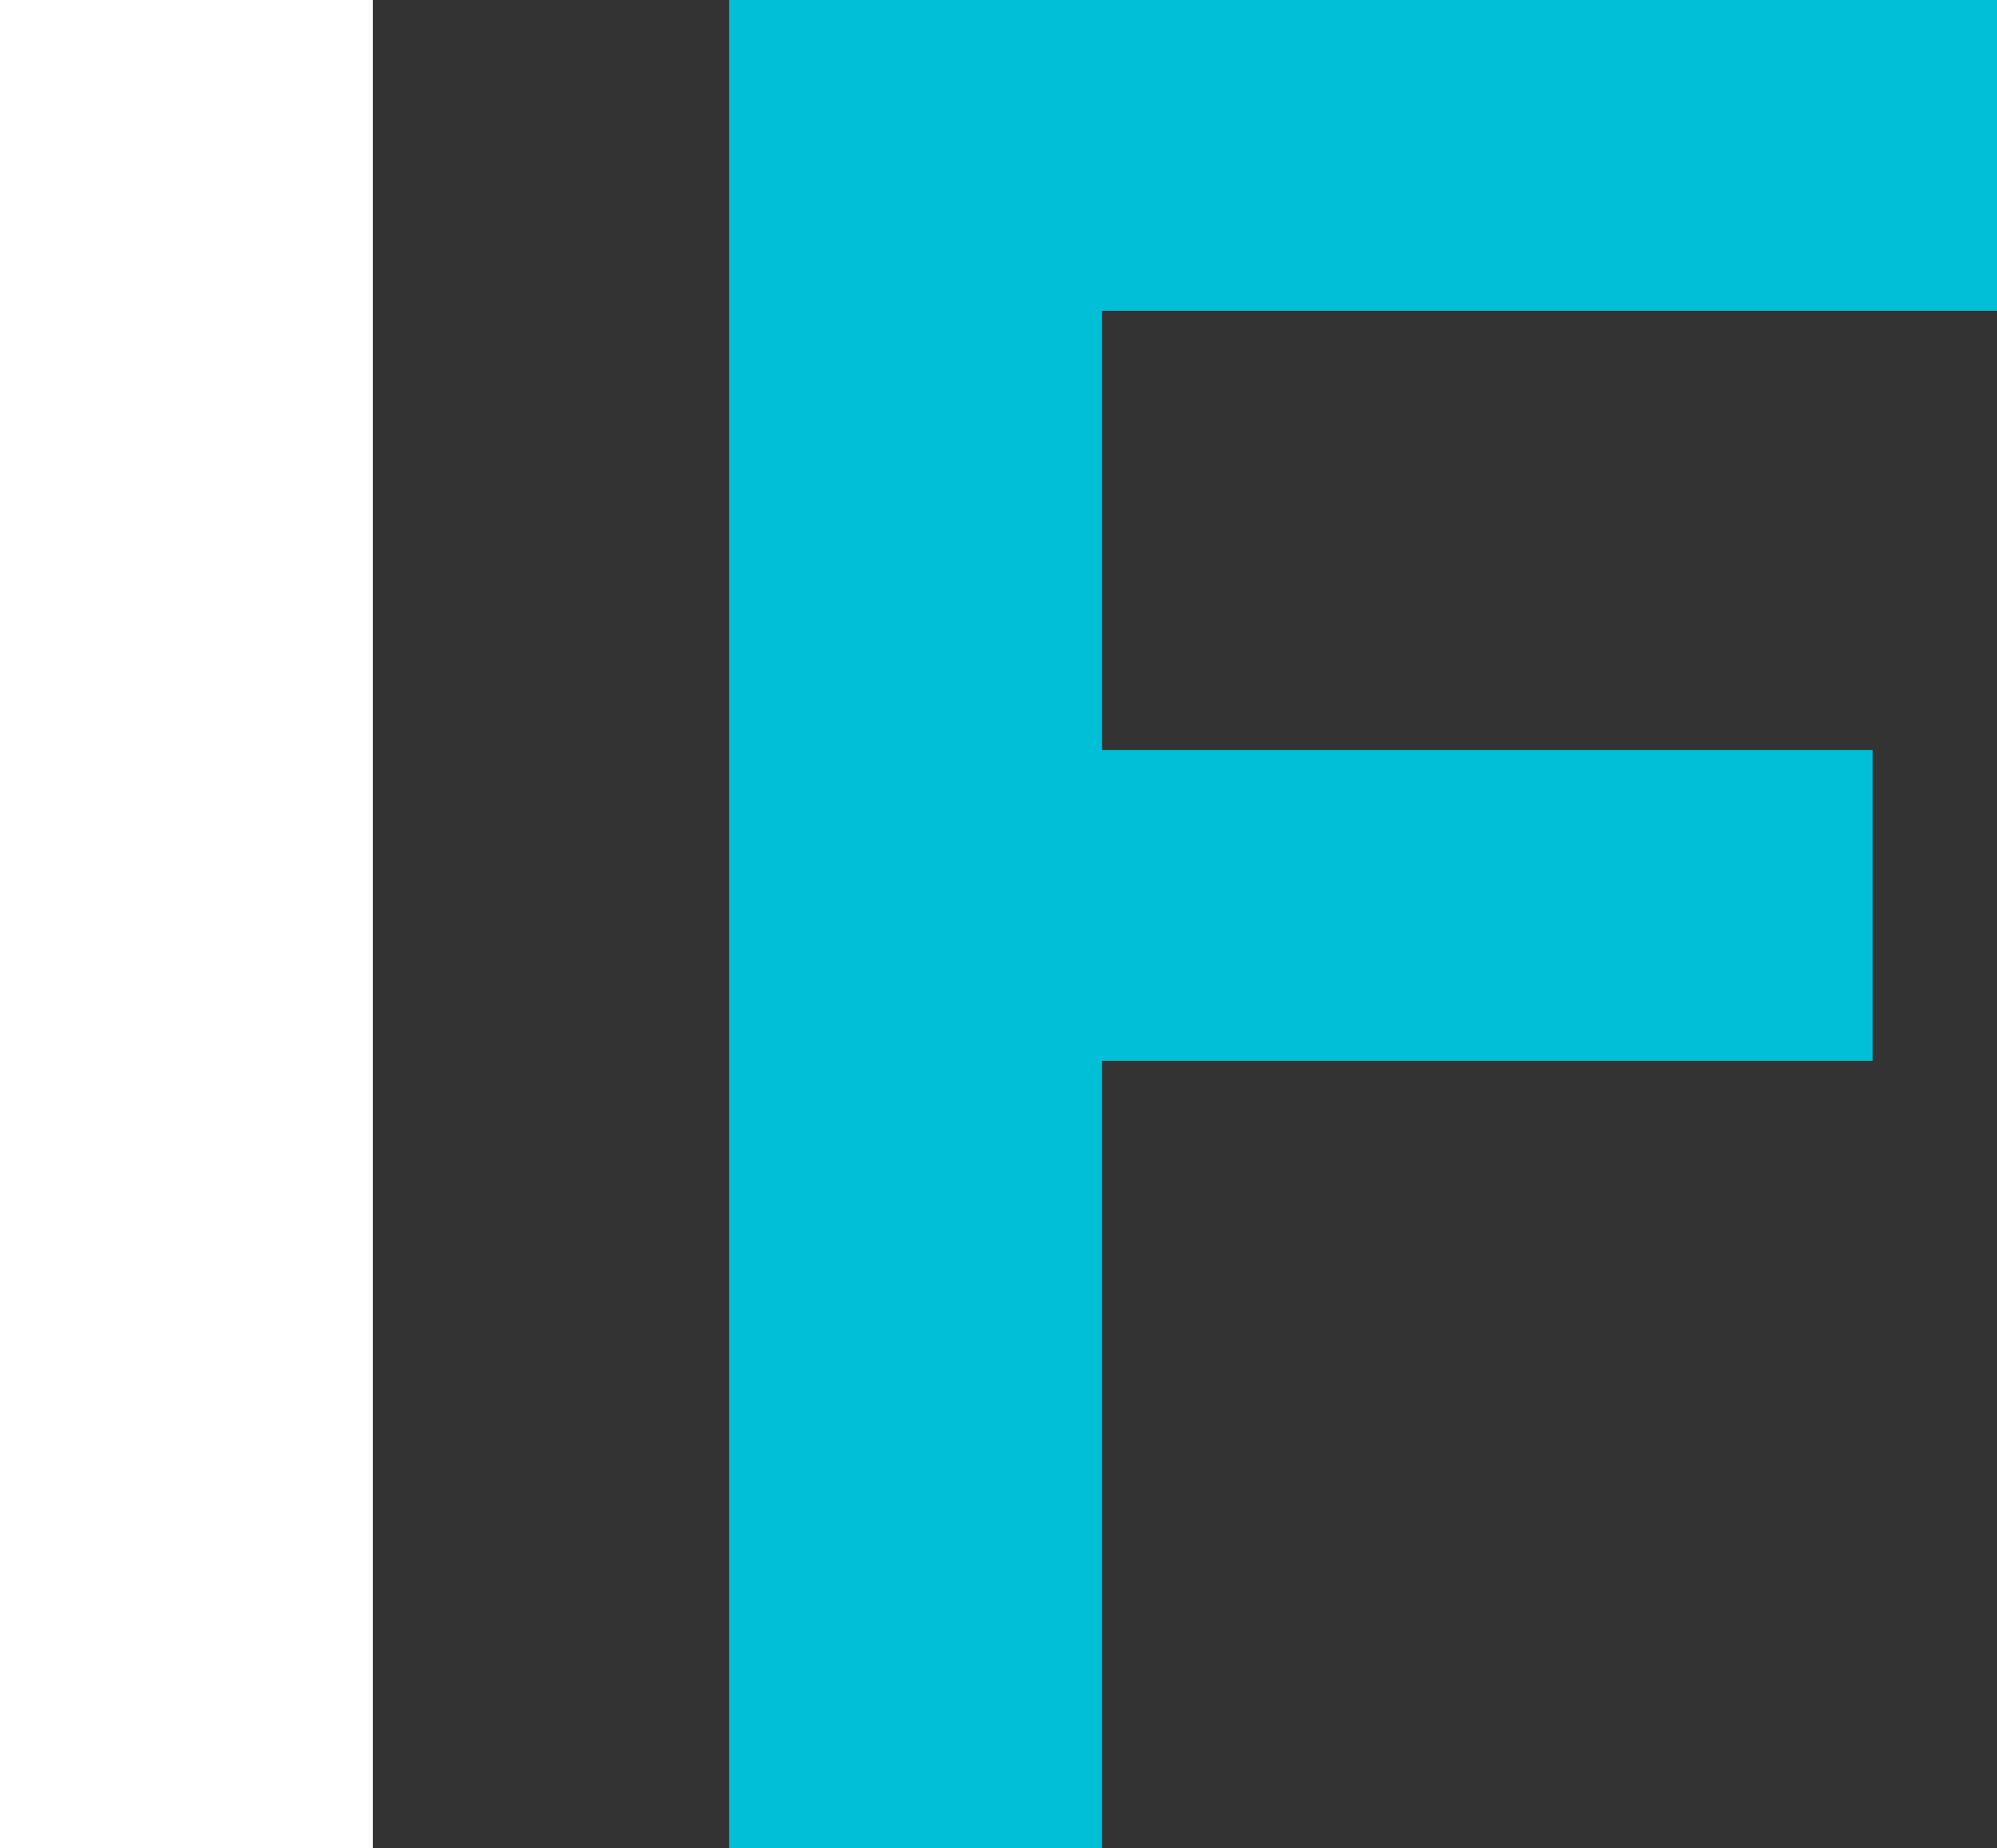 <svg xmlns="http://www.w3.org/2000/svg" width="48.2" height="44.6" viewBox="0 0 48.2 44.6"><rect x="0" y="0" width="48.2" height="44.6" fill="#333333" stroke="none"/><path d="M0 44.6V0h9v44.6H0z" fill="#fff"/><path d="M17.6 44.6V0h30.6v7.5H26.6v10.6h18.6v7.5H26.6v19h-9z" fill="#00bfd6"/></svg>
